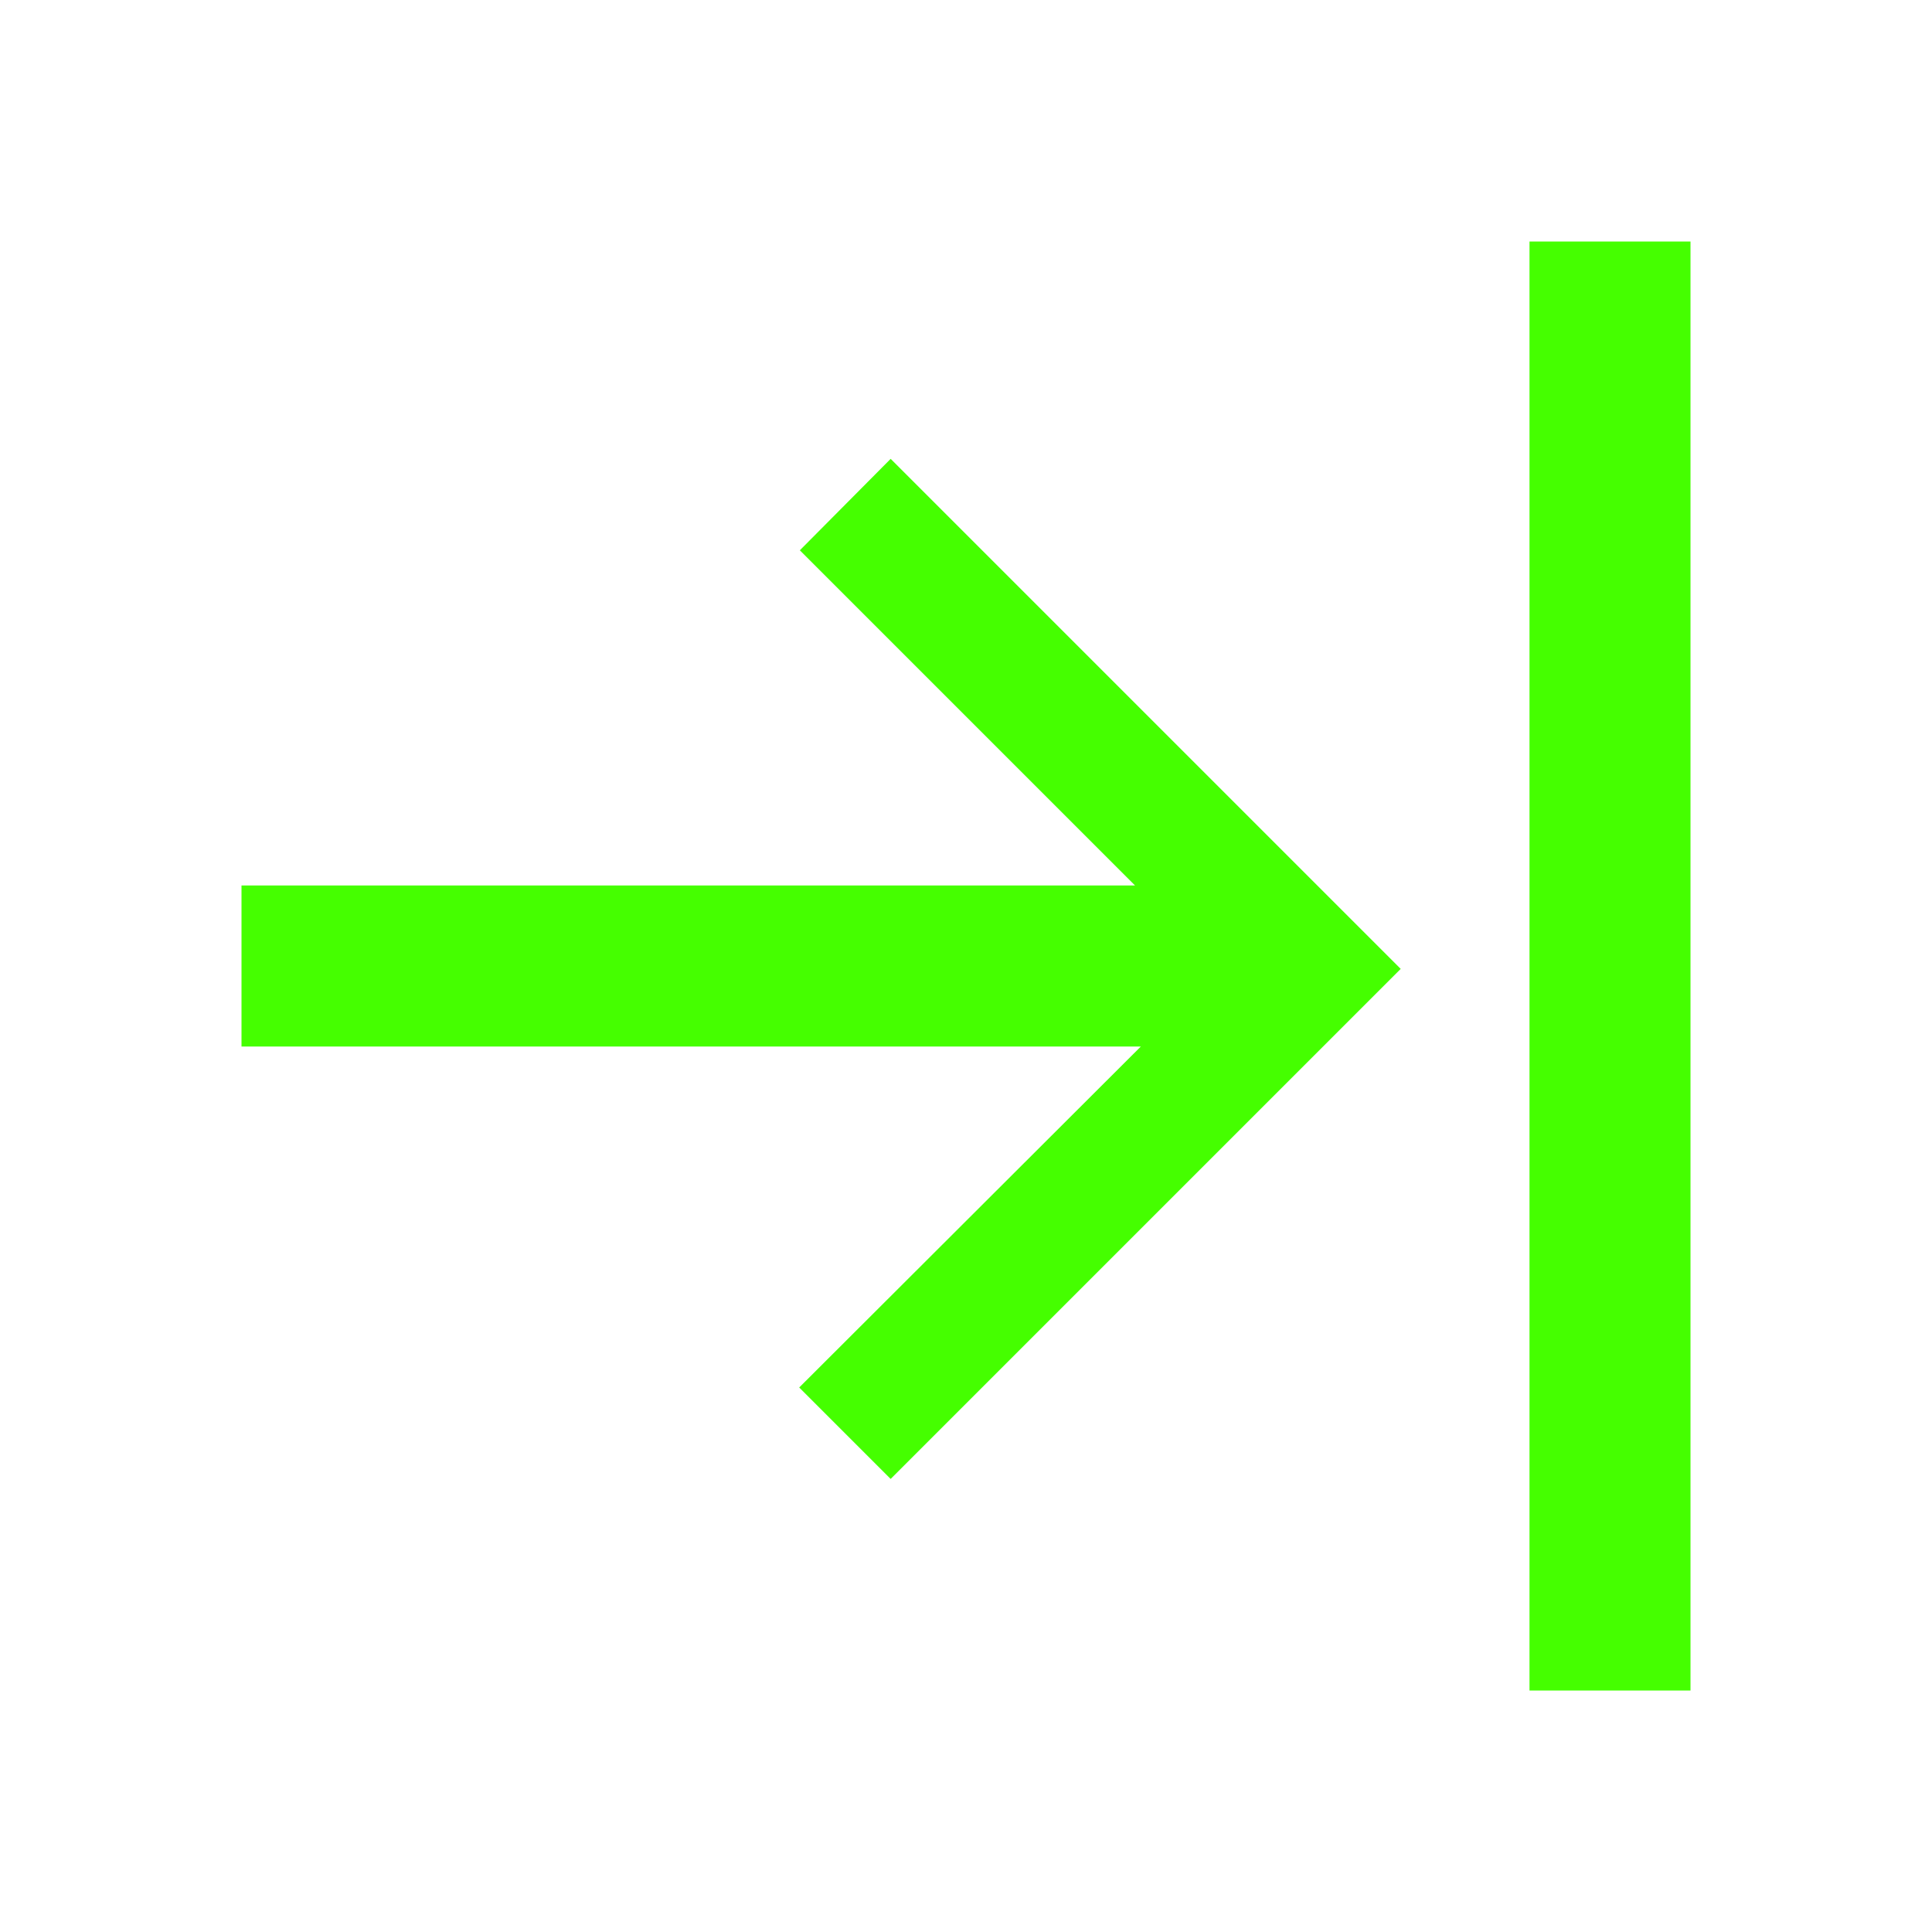 <?xml version="1.0" encoding="UTF-8"?>
<svg width="24px" height="24px" viewBox="0 0 24 24" version="1.1" xmlns="http://www.w3.org/2000/svg" xmlns:xlink="http://www.w3.org/1999/xlink">
    <title>Icons/24/navigation-show</title>
    <g id="Icons/24/navigation-show" stroke="none" stroke-width="1" fill="none" fill-rule="evenodd">
        <path d="M14.172,13 L3,13 L3,11 L14.1,11 L9.936,6.836 L11.064,5.7 L17.4,12.036 L11.064,18.372 L9.928,17.236 L14.172,13 Z M19,21 L19,3 L21,3 L21,21 L19,21 Z" id="icon" fill="#45FF00"></path>
    </g>
</svg>
